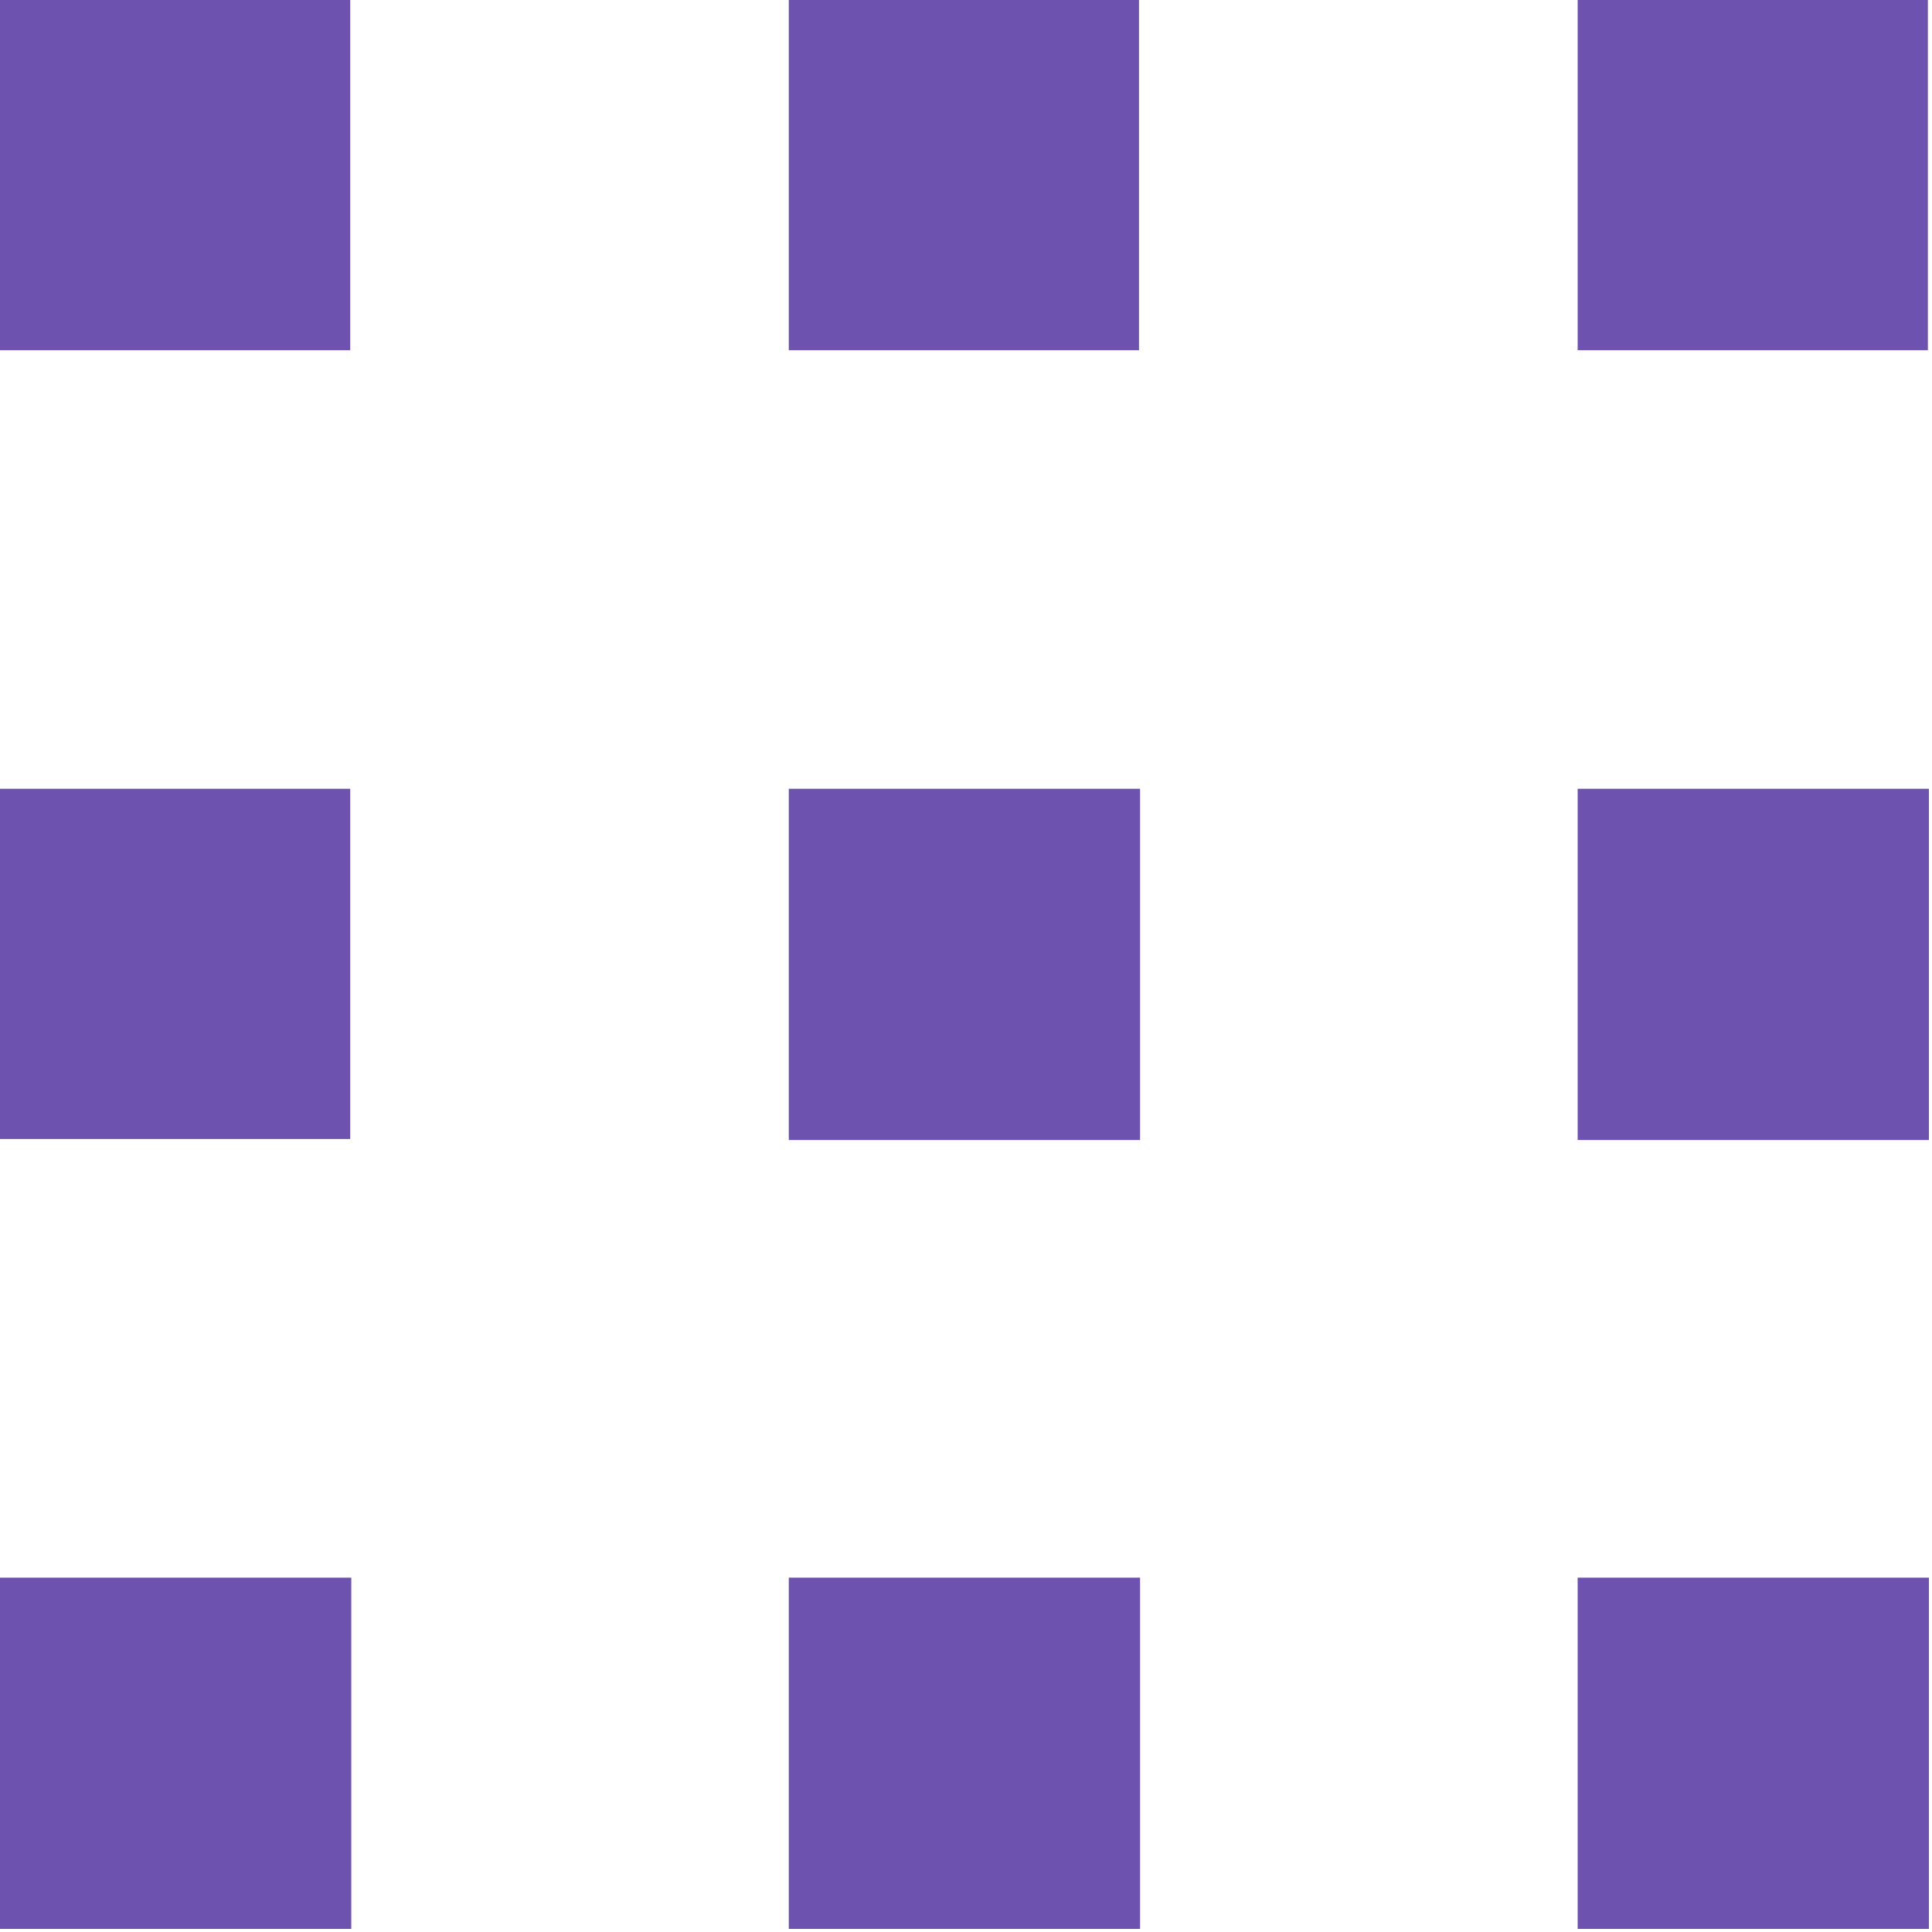 <svg width="22" height="22" fill="none" xmlns="http://www.w3.org/2000/svg"><path fill="#6D53AF" d="M8.982 8.982h4v4h-4zM0 0h3.988v3.988H0zm8.982 17.965h4v4h-4zM0 8.982h3.988v3.988H0zm0 8.983h4v4H0zM17.965 0h3.988v3.988h-3.988zM8.982 0h3.988v3.988H8.982zm8.983 8.982h4v4h-4zm0 8.983h4v4h-4z"/></svg>